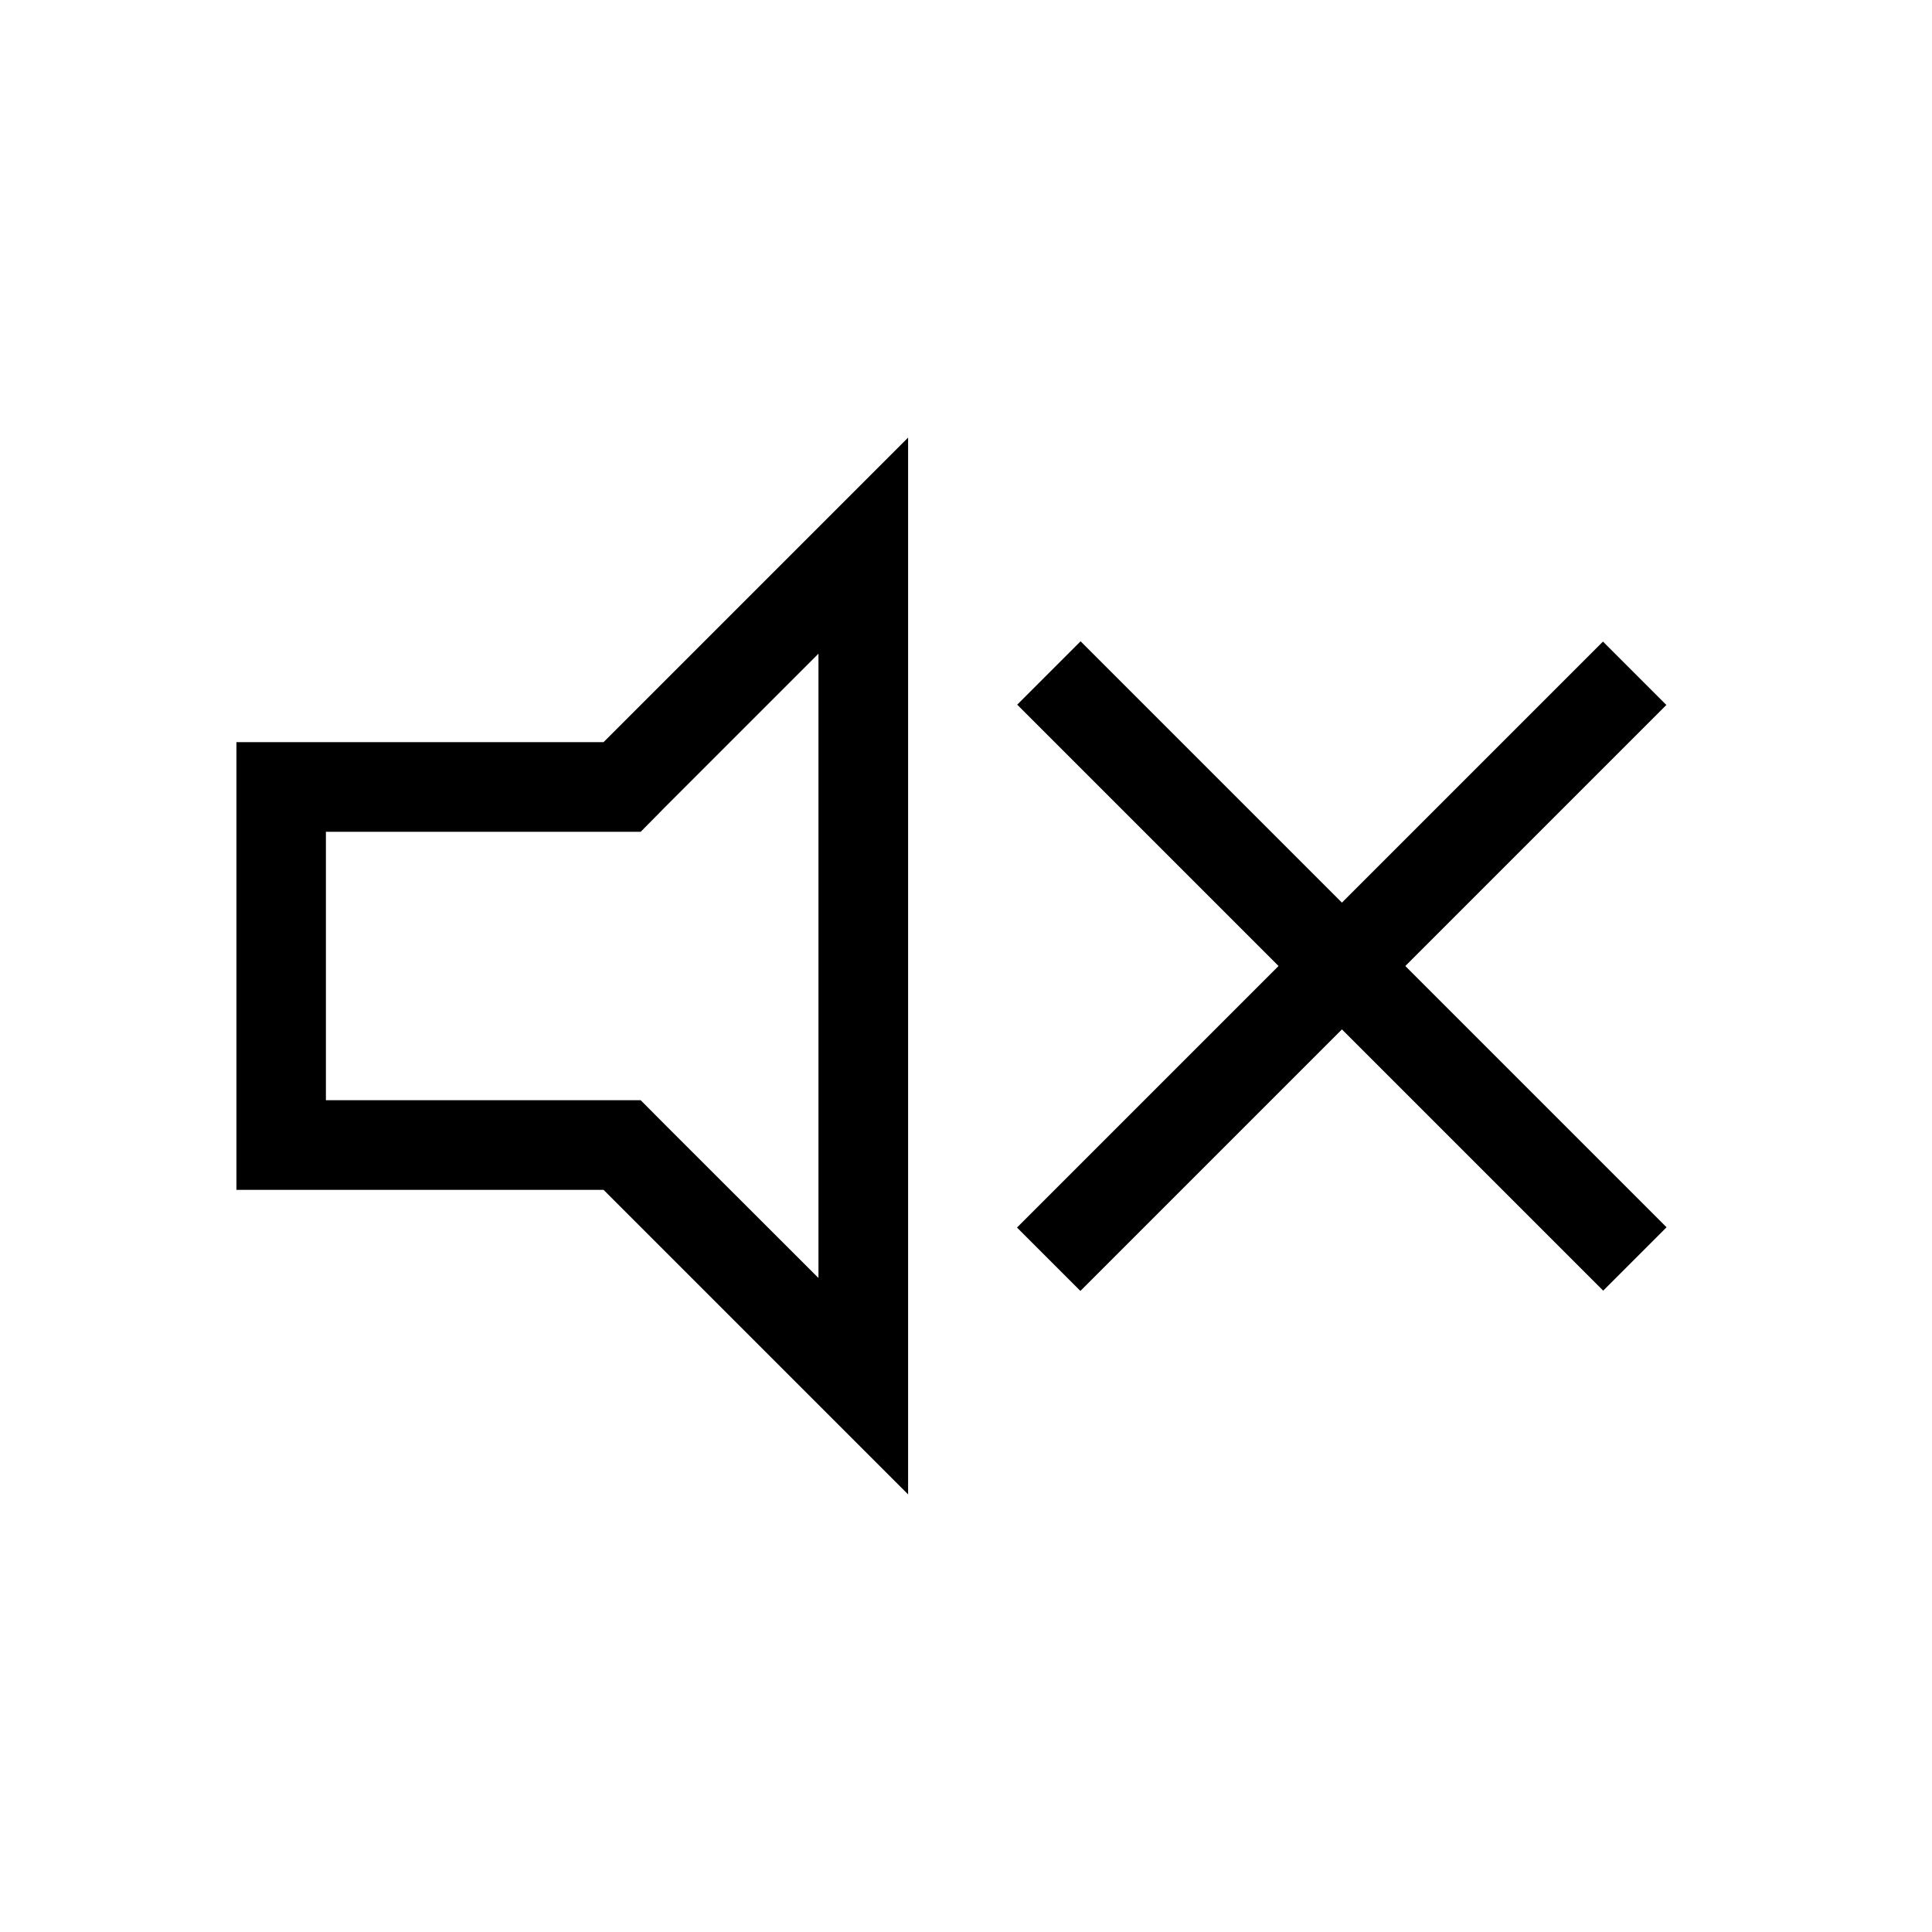 <?xml version="1.0" encoding="utf-8"?>
<!-- Generator: Adobe Illustrator 16.0.0, SVG Export Plug-In . SVG Version: 6.00 Build 0)  -->
<!DOCTYPE svg PUBLIC "-//W3C//DTD SVG 1.1//EN" "http://www.w3.org/Graphics/SVG/1.1/DTD/svg11.dtd">
<svg version="1.1" id="Layer_1" xmlns="http://www.w3.org/2000/svg" xmlns:xlink="http://www.w3.org/1999/xlink" x="0px" y="0px"
	 width="1000px" height="1000px" viewBox="0 0 1000 1000" enable-background="new 0 0 1000 1000" xml:space="preserve">
<g>
	<g>
		<path d="M312.408,384.13H122.375v231.74h190.033l157.623,157.623V226.507L312.408,384.13z M423.63,661.475l-78.458-78.367
			l-13.548-13.639h-19.216h-143.72V430.531h143.72h19.216l13.548-13.727l78.458-78.457V661.475z"/>
	</g>
</g>
<rect x="671.233" y="285.503" transform="matrix(-0.707 0.707 -0.707 -0.707 1539.027 362.524)" width="46.401" height="428.998"/>
<rect x="671.231" y="285.503" transform="matrix(-0.707 -0.707 0.707 -0.707 831.915 1344.593)" width="46.401" height="428.998"/>
</svg>
